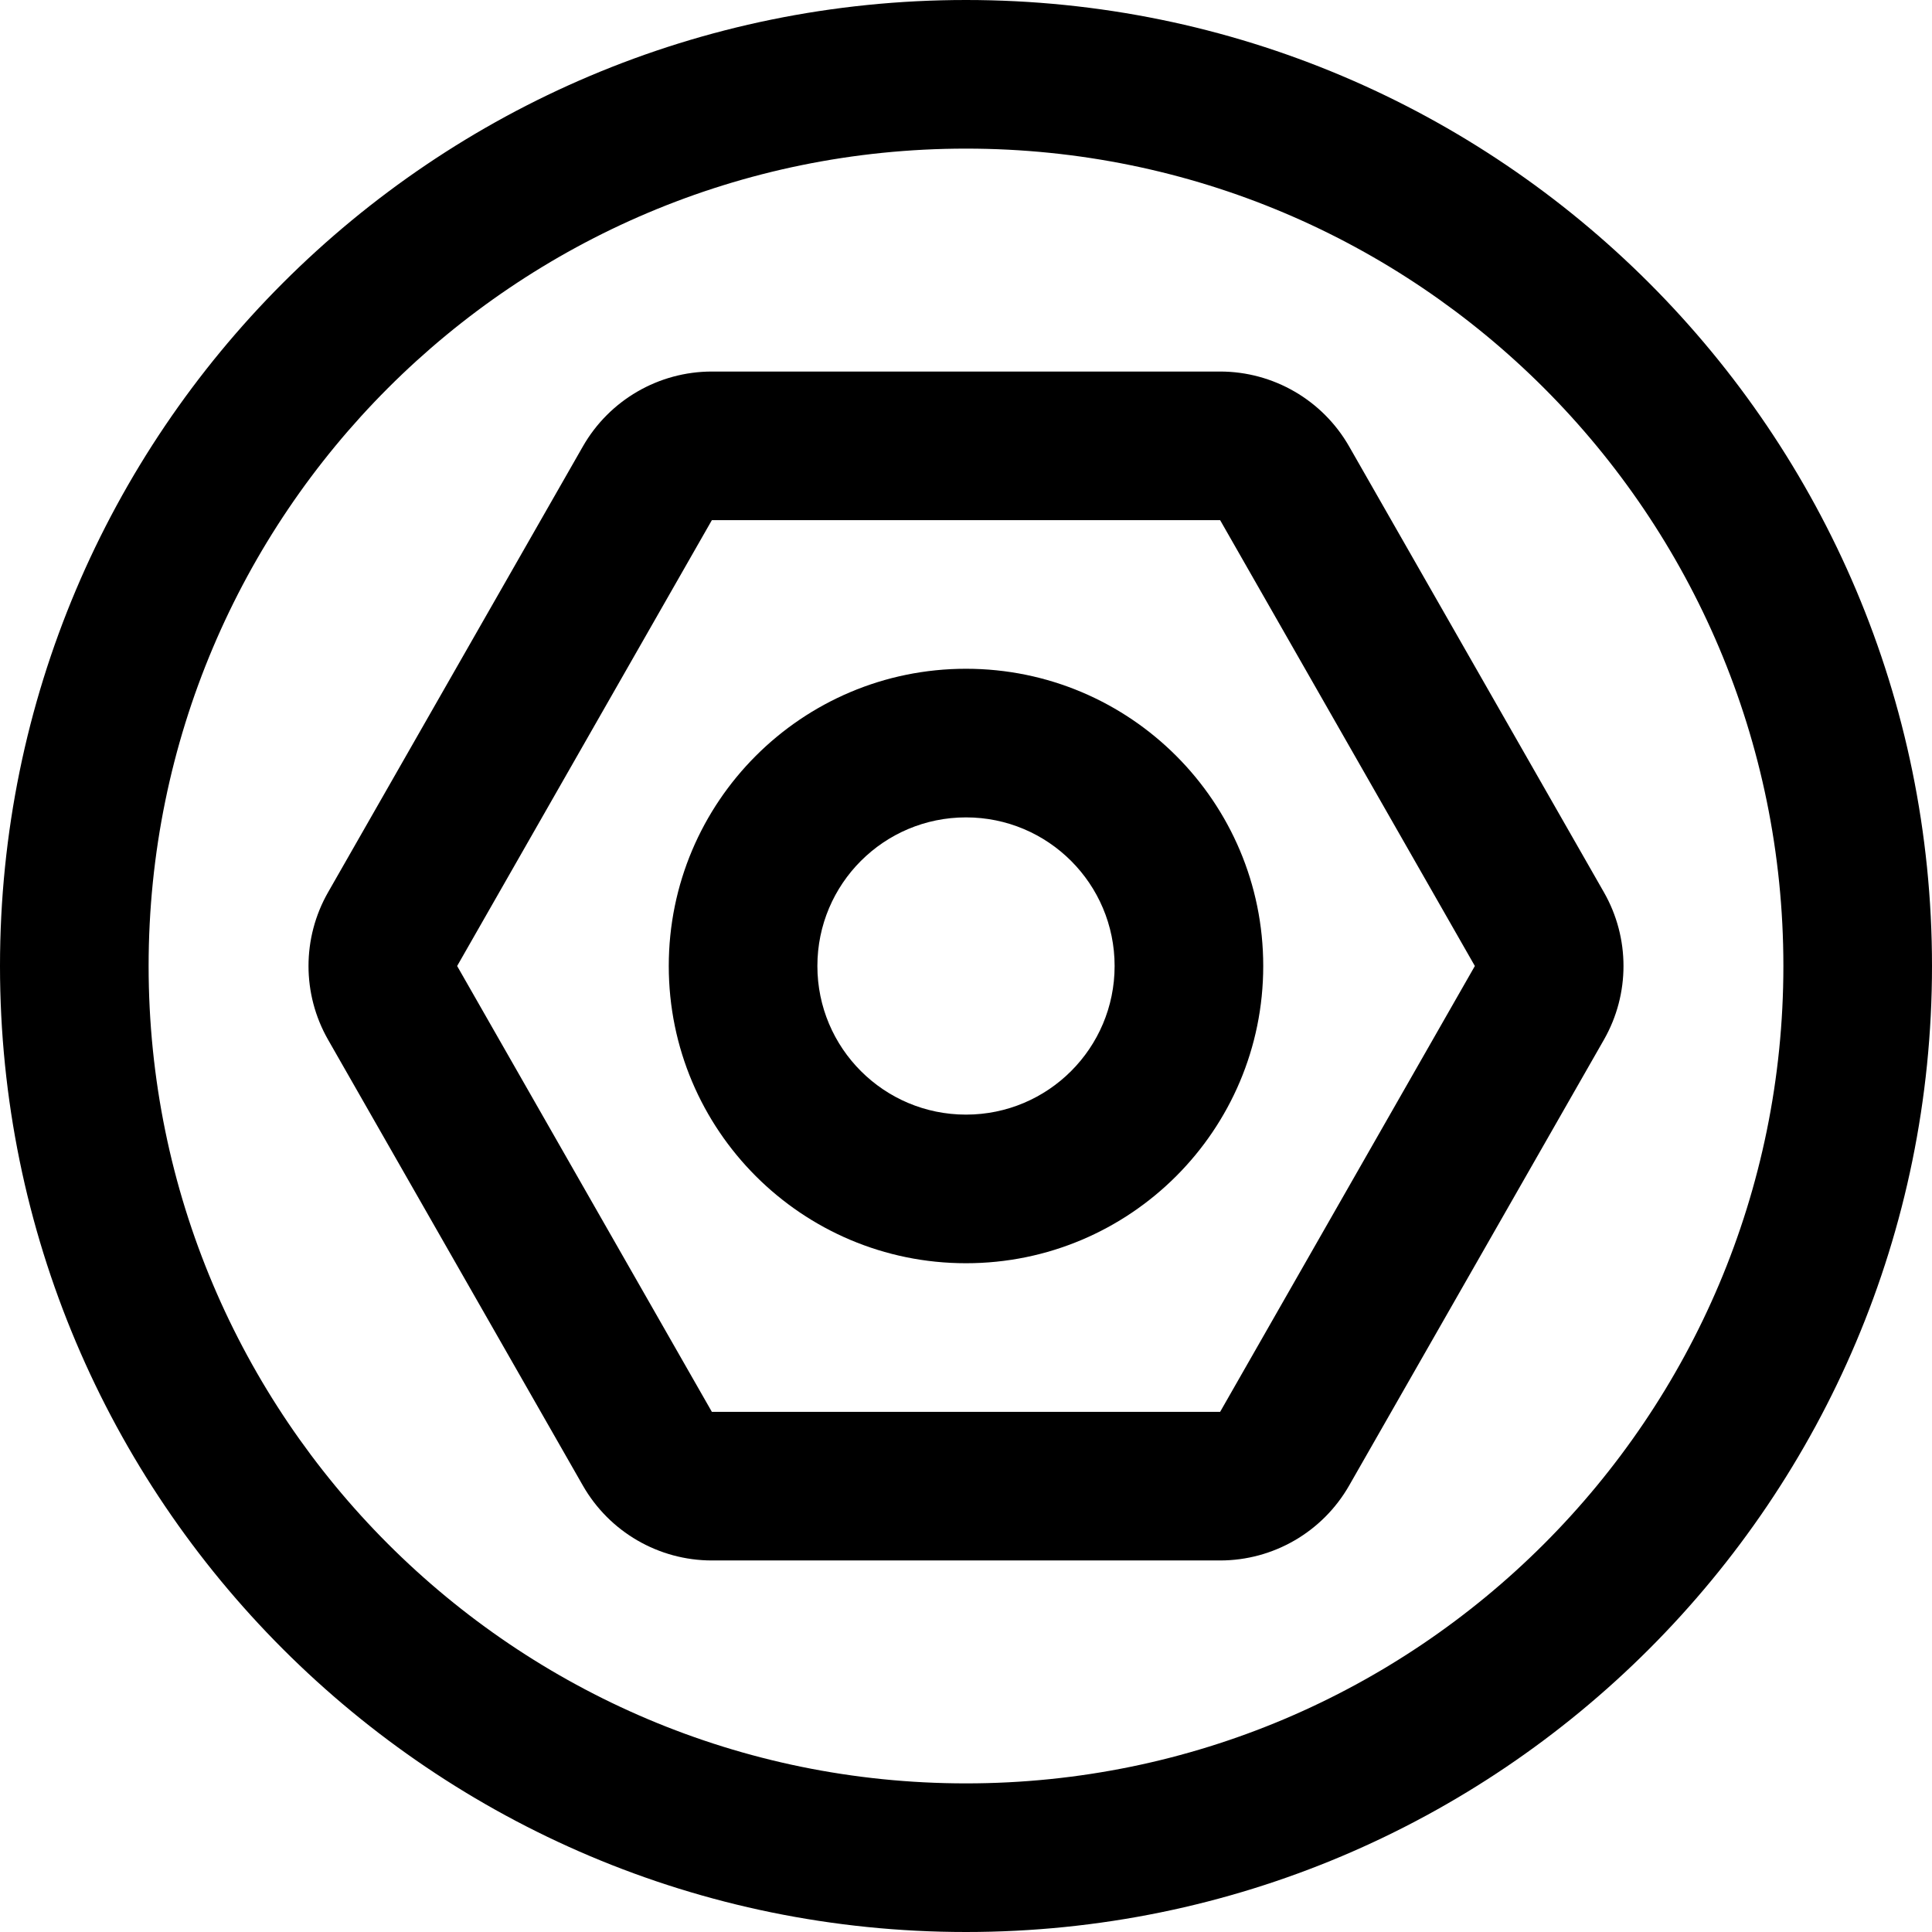 <svg xmlns="http://www.w3.org/2000/svg" viewBox="0 0 26 26" fill="none"><g transform="translate(3, 3)"><path fill-rule="evenodd" clip-rule="evenodd" d="M15.156 16.992C14.8 17.615 14.137 18 13.42 18L6.58 18C5.863 18 5.2 17.615 4.844 16.992L1.415 10.992C1.064 10.377 1.064 9.623 1.415 9.008L4.844 3.008C5.2 2.385 5.863 2 6.58 2L13.42 2C14.137 2 14.8 2.385 15.156 3.008L18.585 9.008C18.936 9.623 18.936 10.377 18.585 10.992L15.156 16.992ZM6.58 16L13.42 16L16.848 10L13.42 4L6.58 4L3.152 10L6.58 16Z" fill="currentColor"/><path fill-rule="evenodd" clip-rule="evenodd" d="M10 8C8.895 8 8 8.895 8 10C8 11.105 8.895 12 10 12C11.105 12 12 11.105 12 10C12 8.895 11.105 8 10 8ZM6 10C6 7.791 7.791 6 10 6C12.209 6 14 7.791 14 10C14 12.209 12.209 14 10 14C7.791 14 6 12.209 6 10Z" fill="currentColor"/></g><path fill-rule="evenodd" clip-rule="evenodd" d="M13 24C19.075 24 24 19.075 24 13C24 6.925 19.075 2 13 2C6.925 2 2 6.925 2 13C2 19.075 6.925 24 13 24ZM13 26C20.18 26 26 20.18 26 13C26 5.82 20.18 0 13 0C5.82 0 0 5.82 0 13C0 20.18 5.82 26 13 26Z" fill="currentColor"/></svg>